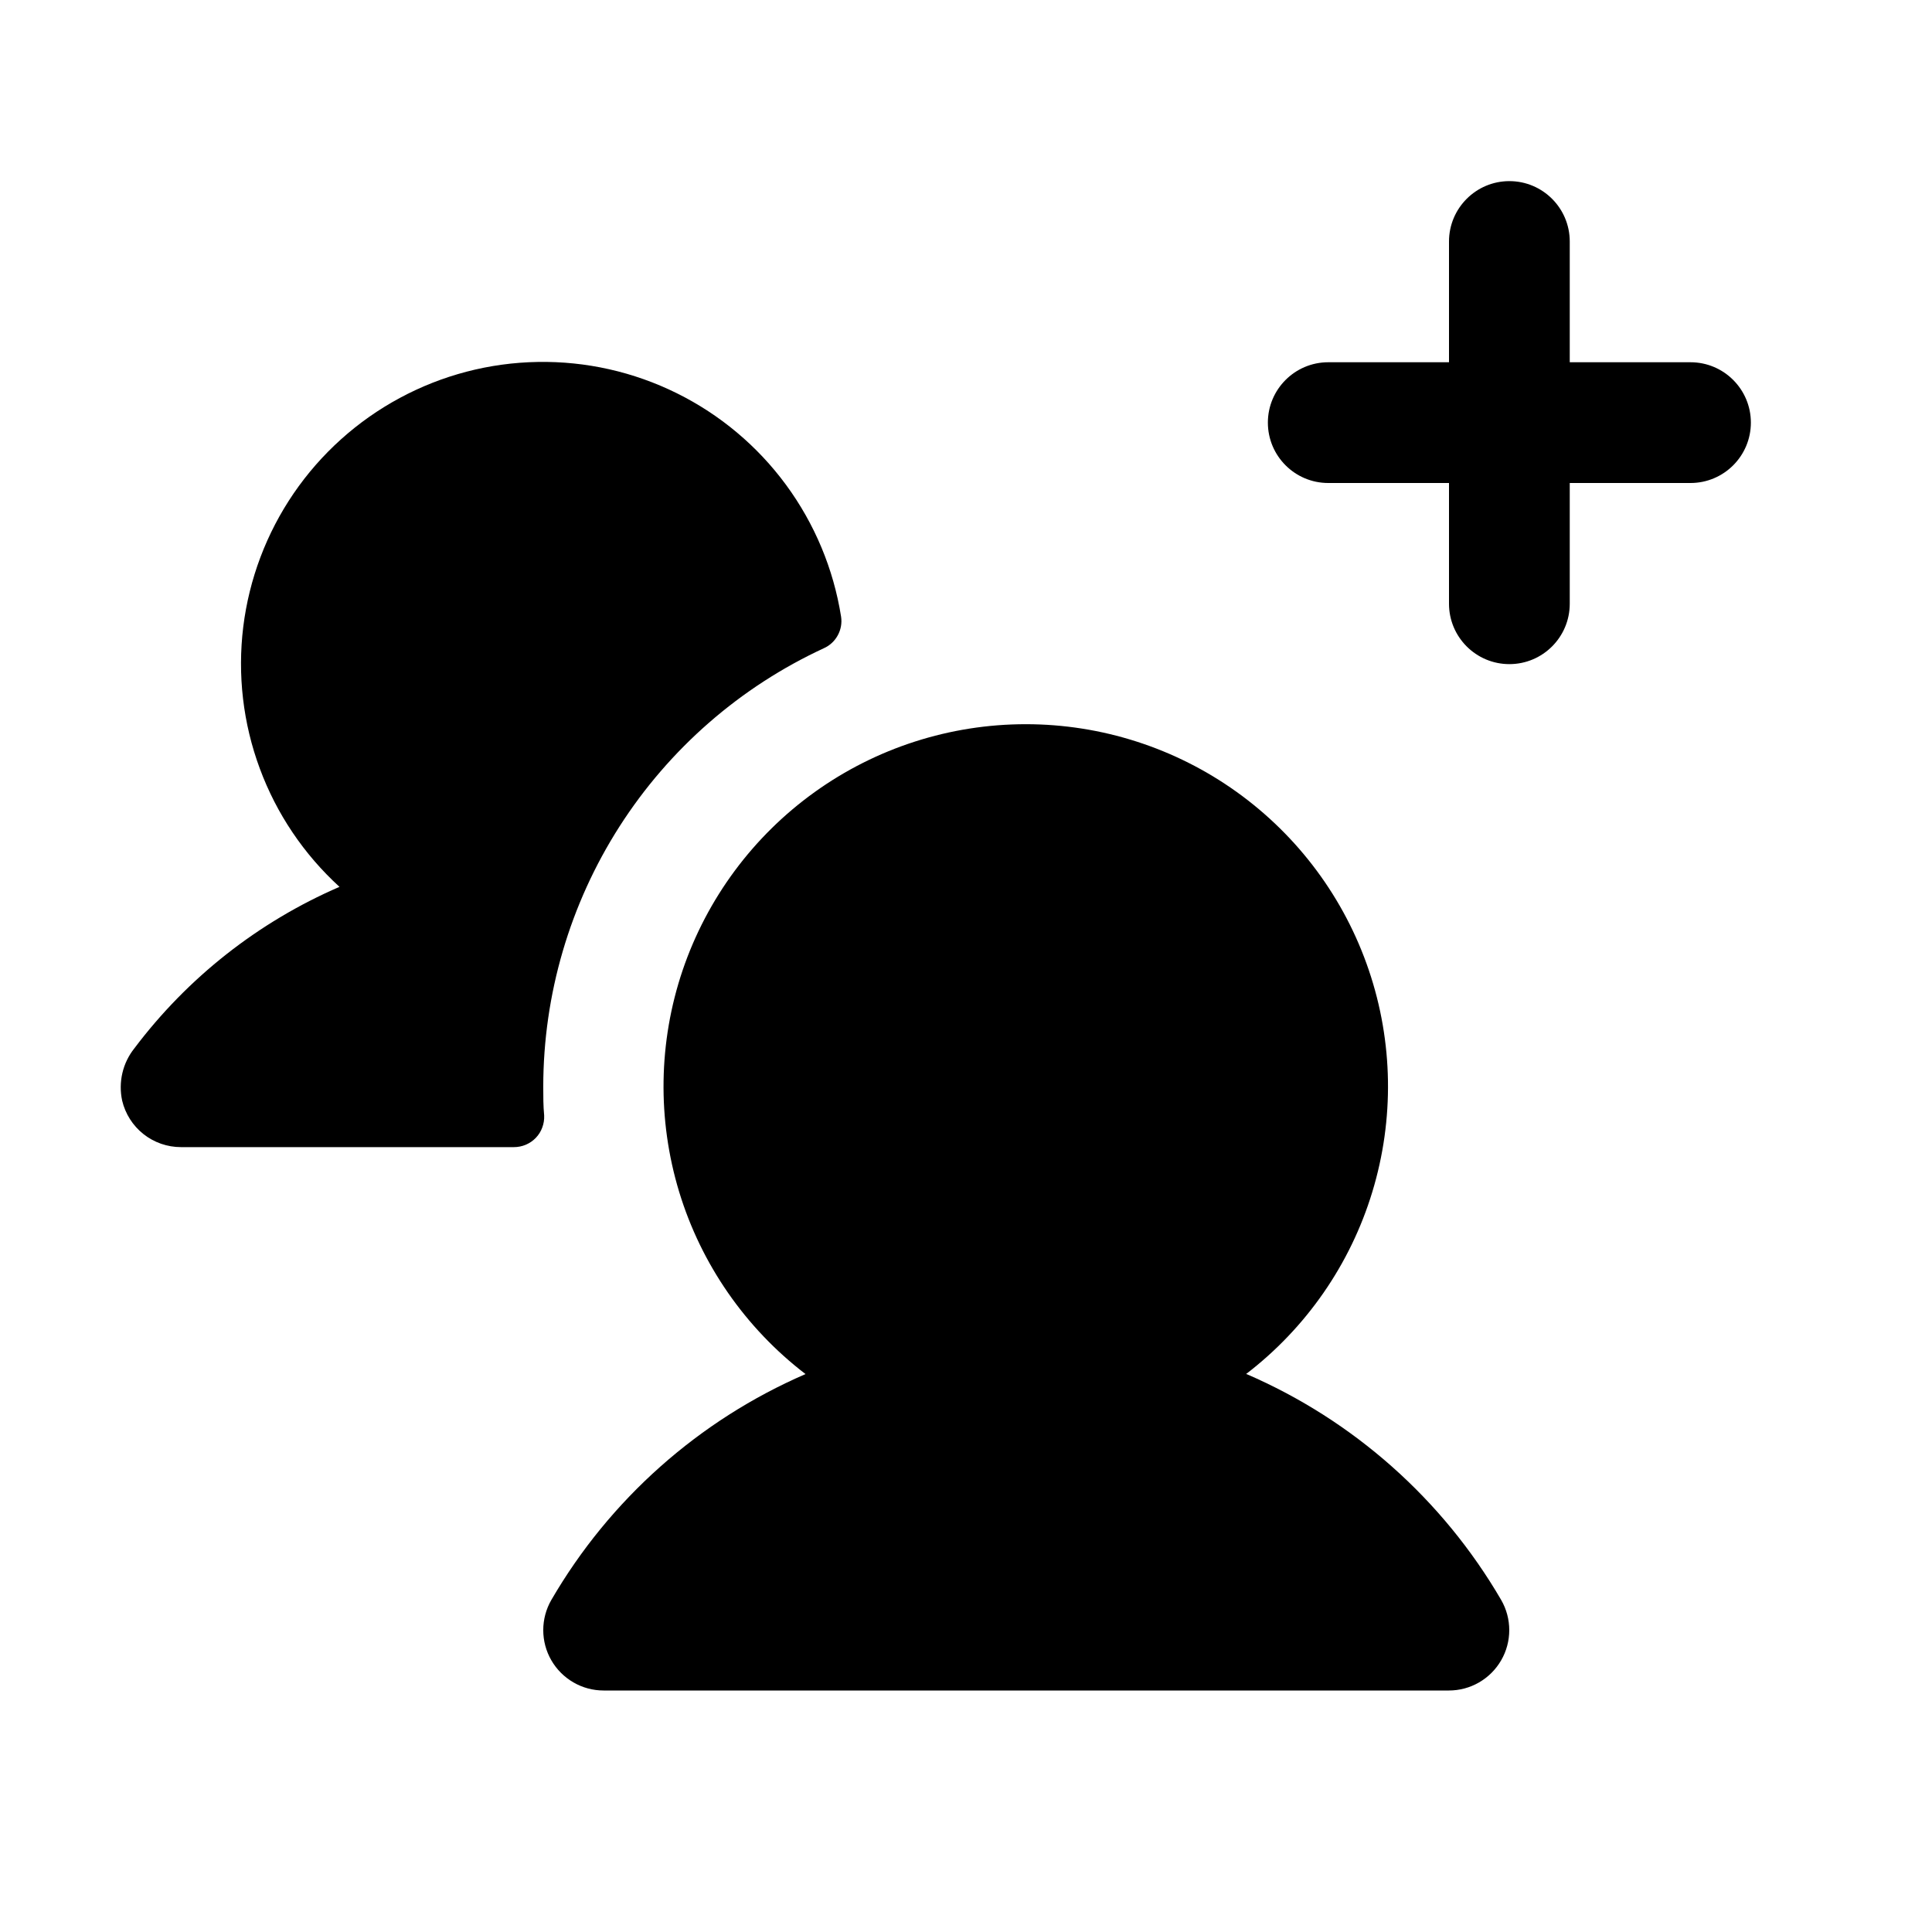 <svg width="32" height="32" viewBox="0 0 32 32" fill="none" xmlns="http://www.w3.org/2000/svg">
<path d="M9.013 18.475C9.016 18.543 9.006 18.61 8.982 18.674C8.959 18.738 8.923 18.796 8.876 18.845C8.829 18.894 8.773 18.933 8.71 18.96C8.648 18.986 8.581 19 8.513 19H2.998C2.772 19 2.553 18.924 2.376 18.784C2.199 18.644 2.075 18.448 2.023 18.229C1.991 18.078 1.992 17.923 2.027 17.773C2.062 17.623 2.13 17.483 2.226 17.363C3.108 16.192 4.278 15.271 5.623 14.689C5.033 14.15 4.58 13.479 4.303 12.729C4.025 11.98 3.932 11.175 4.029 10.383C4.127 9.59 4.413 8.832 4.864 8.172C5.315 7.513 5.917 6.971 6.621 6.592C7.324 6.213 8.108 6.008 8.907 5.995C9.705 5.981 10.496 6.159 11.212 6.514C11.927 6.868 12.548 7.389 13.021 8.033C13.494 8.677 13.806 9.425 13.931 10.214C13.947 10.32 13.928 10.428 13.876 10.523C13.825 10.617 13.745 10.692 13.647 10.736C12.26 11.377 11.085 12.402 10.261 13.689C9.438 14.976 8.999 16.472 8.998 18C8.998 18.16 8.998 18.317 9.013 18.475ZM20.638 22.759C21.634 21.996 22.366 20.941 22.73 19.741C23.095 18.541 23.075 17.257 22.672 16.069C22.27 14.882 21.505 13.85 20.486 13.119C19.467 12.388 18.244 11.995 16.99 11.995C15.736 11.995 14.513 12.388 13.494 13.119C12.475 13.85 11.71 14.882 11.307 16.069C10.905 17.257 10.885 18.541 11.249 19.741C11.614 20.941 12.346 21.996 13.342 22.759C11.575 23.524 10.1 24.835 9.132 26.5C9.044 26.652 8.998 26.825 8.998 27C8.998 27.176 9.044 27.348 9.132 27.5C9.22 27.652 9.346 27.778 9.498 27.866C9.65 27.954 9.822 28 9.998 28H23.998C24.174 28 24.346 27.954 24.498 27.866C24.65 27.778 24.776 27.652 24.864 27.5C24.952 27.348 24.998 27.176 24.998 27C24.998 26.825 24.952 26.652 24.864 26.5C23.894 24.834 22.416 23.523 20.647 22.759H20.638Z" fill="black"/>
<path d="M25 3C25.552 3 26 3.448 26 4V6H28C28.552 6 29 6.448 29 7C29 7.552 28.552 8 28 8H26V10C26 10.552 25.552 11 25 11C24.448 11 24 10.552 24 10V8H22C21.448 8 21 7.552 21 7C21 6.448 21.448 6 22 6H24V4C24 3.448 24.448 3 25 3Z" fill="black"/>
</svg>

